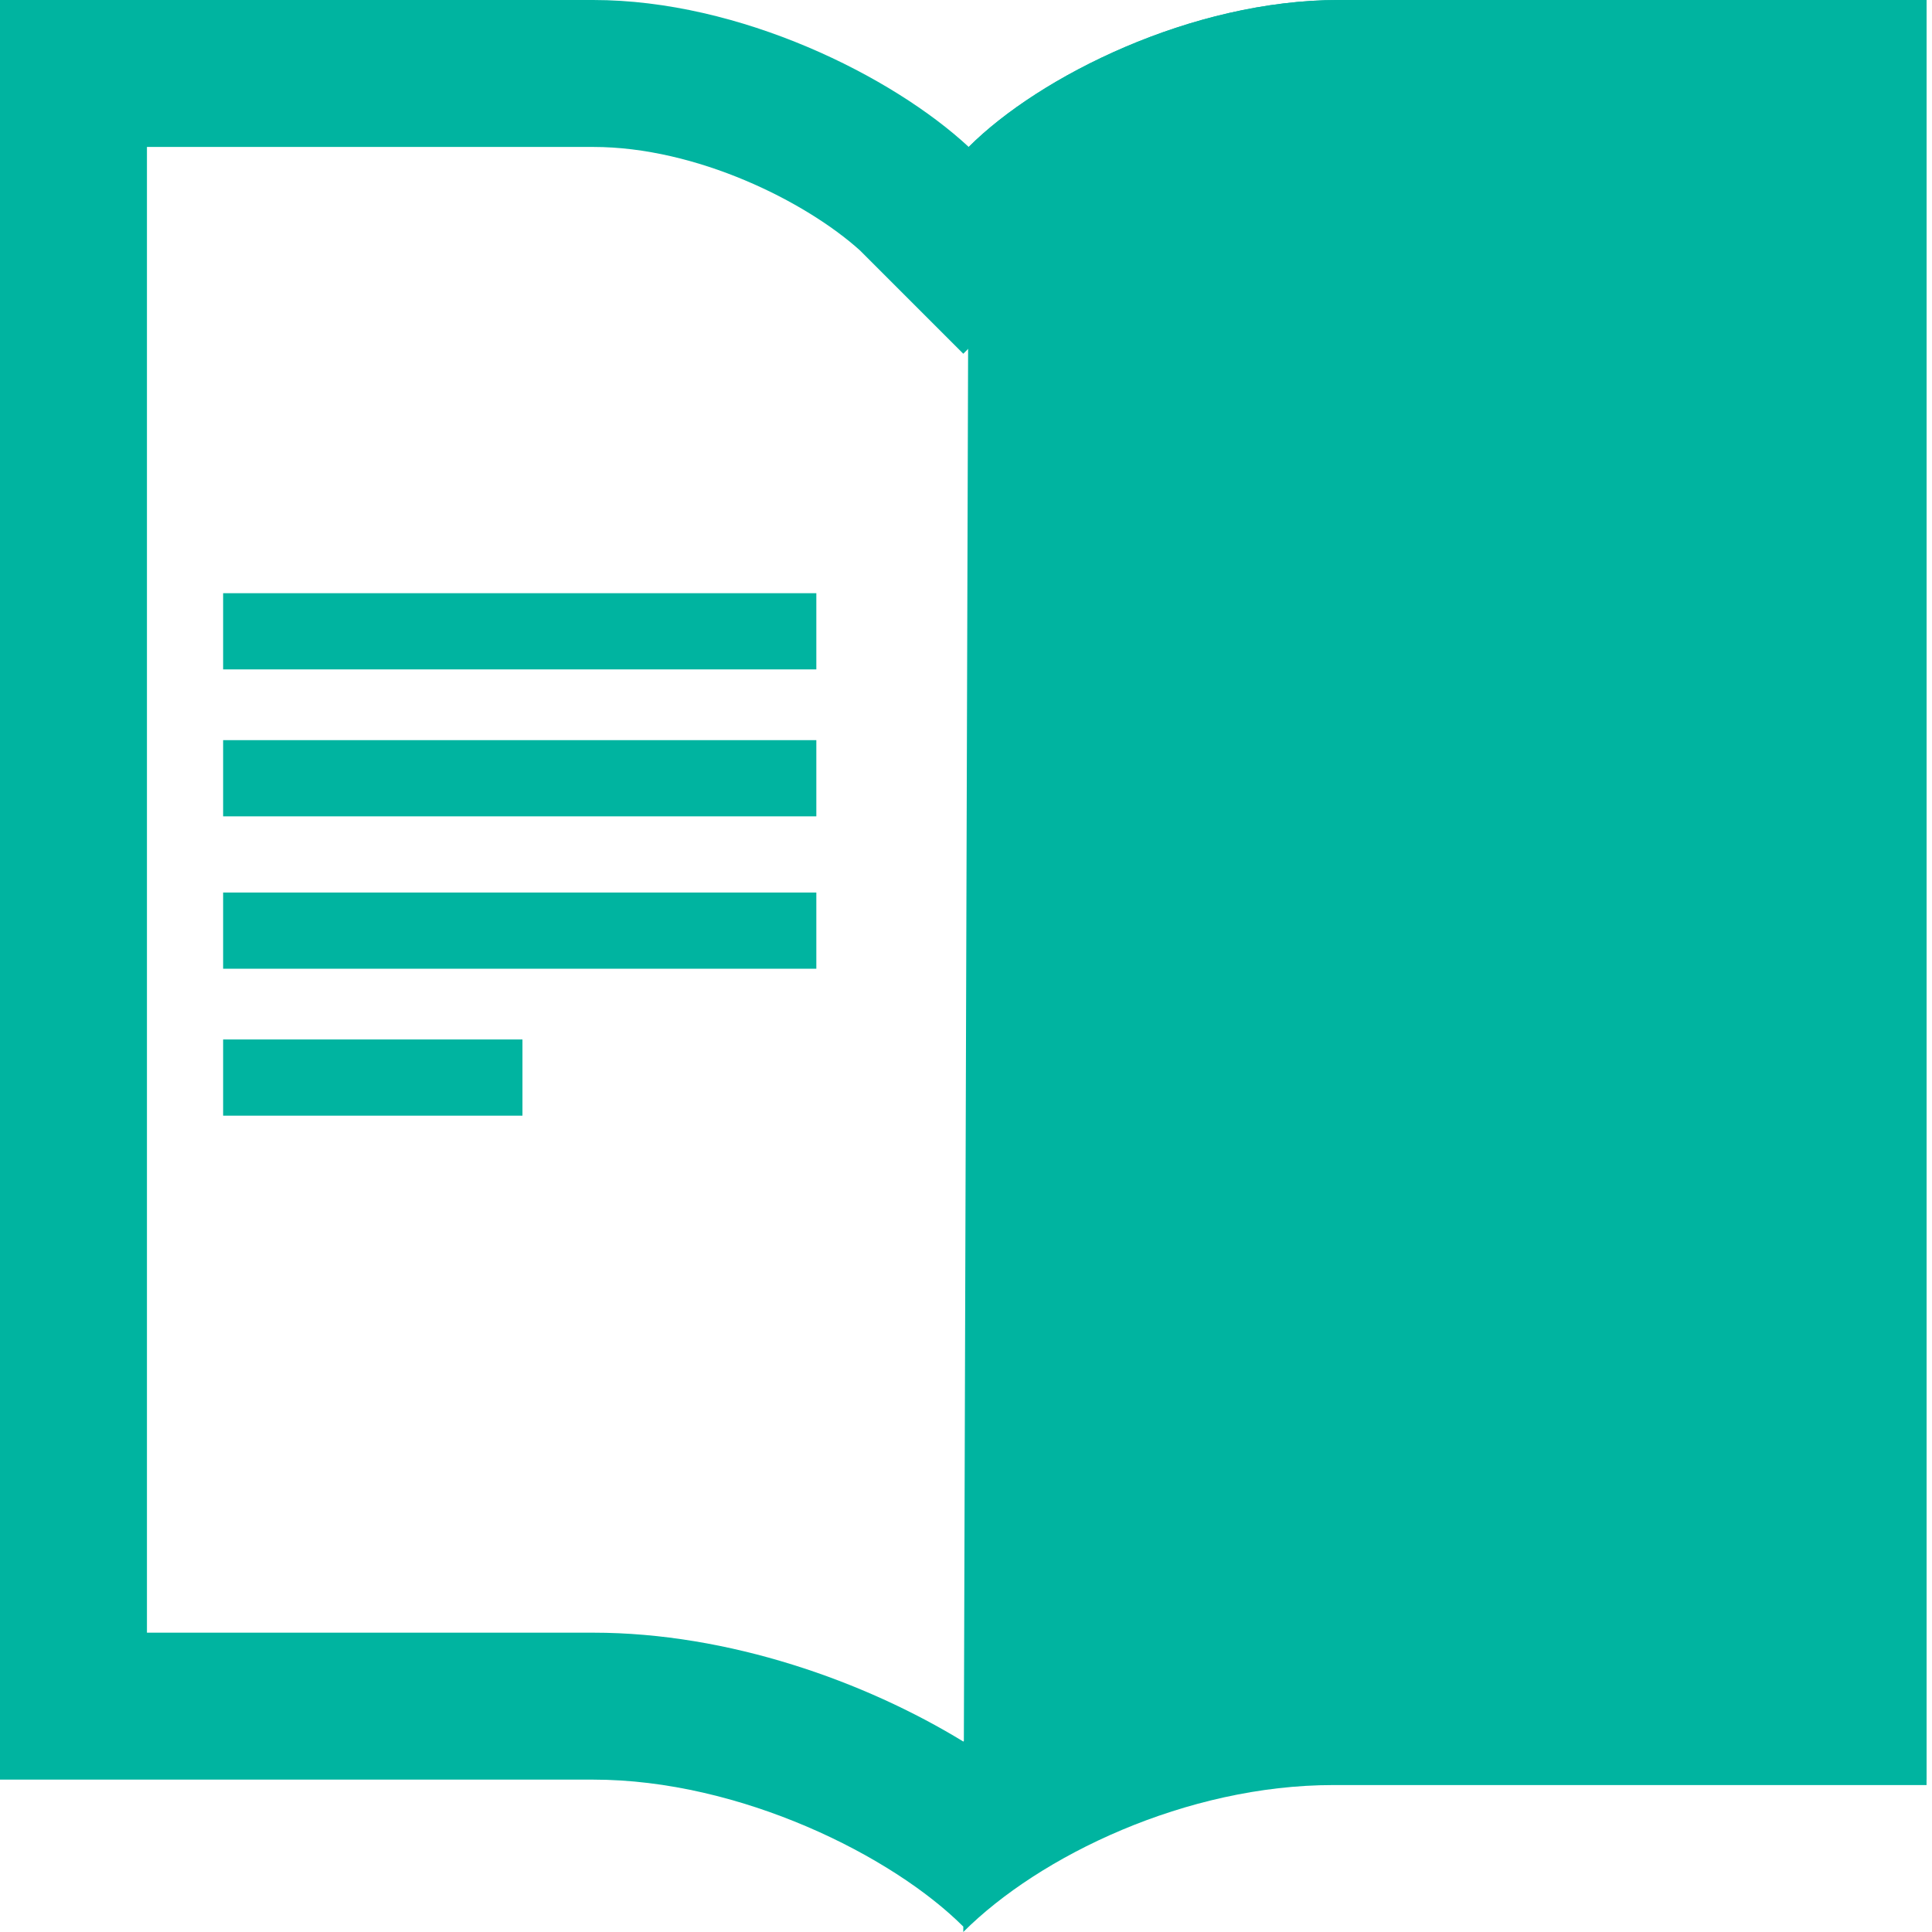 <?xml version="1.0" encoding="utf-8"?>
<!-- Generator: Adobe Illustrator 18.1.1, SVG Export Plug-In . SVG Version: 6.00 Build 0)  -->
<svg version="1.1" id="Layer_1" xmlns="http://www.w3.org/2000/svg" xmlns:xlink="http://www.w3.org/1999/xlink" x="0px" y="0px"
	 width="100px" height="100px" viewBox="0 0 100 100" enable-background="new 0 0 100 100" xml:space="preserve">
<g>
	<path fill="#00B4A0" d="M92.113,7.606v76.901H69.014c-7.042,0-14.085,2.535-19.155,5.634c-5.07-3.099-12.113-5.634-19.155-5.634
		H7.606V7.606h23.099c5.352,0,10.986,2.817,13.803,5.352l5.352,5.352l5.352-5.352c2.535-2.535,8.451-5.352,13.803-5.352
		L92.113,7.606 M100,0H69.296C61.69,0,53.803,3.944,50.141,7.606C46.197,3.944,38.31,0,30.704,0H0v92.113h30.704
		c7.606,0,15.493,3.944,19.155,7.606c3.944-3.944,11.549-7.606,19.155-7.606h30.704V0H100z"/>
	<path fill="#00B4A0" d="M49.859,100c3.944-3.944,11.549-7.606,19.155-7.606h30.704V0H69.296C61.69,0,53.803,3.944,50.141,7.606"/>
	<rect x="11.549" y="30.704" fill="#00B4A0" width="30.704" height="3.944"/>
	<rect x="11.549" y="38.31" fill="#00B4A0" width="30.704" height="3.944"/>
	<rect x="11.549" y="46.197" fill="#00B4A0" width="30.704" height="3.944"/>
	<rect x="11.549" y="53.803" fill="#00B4A0" width="15.493" height="3.944"/>
</g>
</svg>
